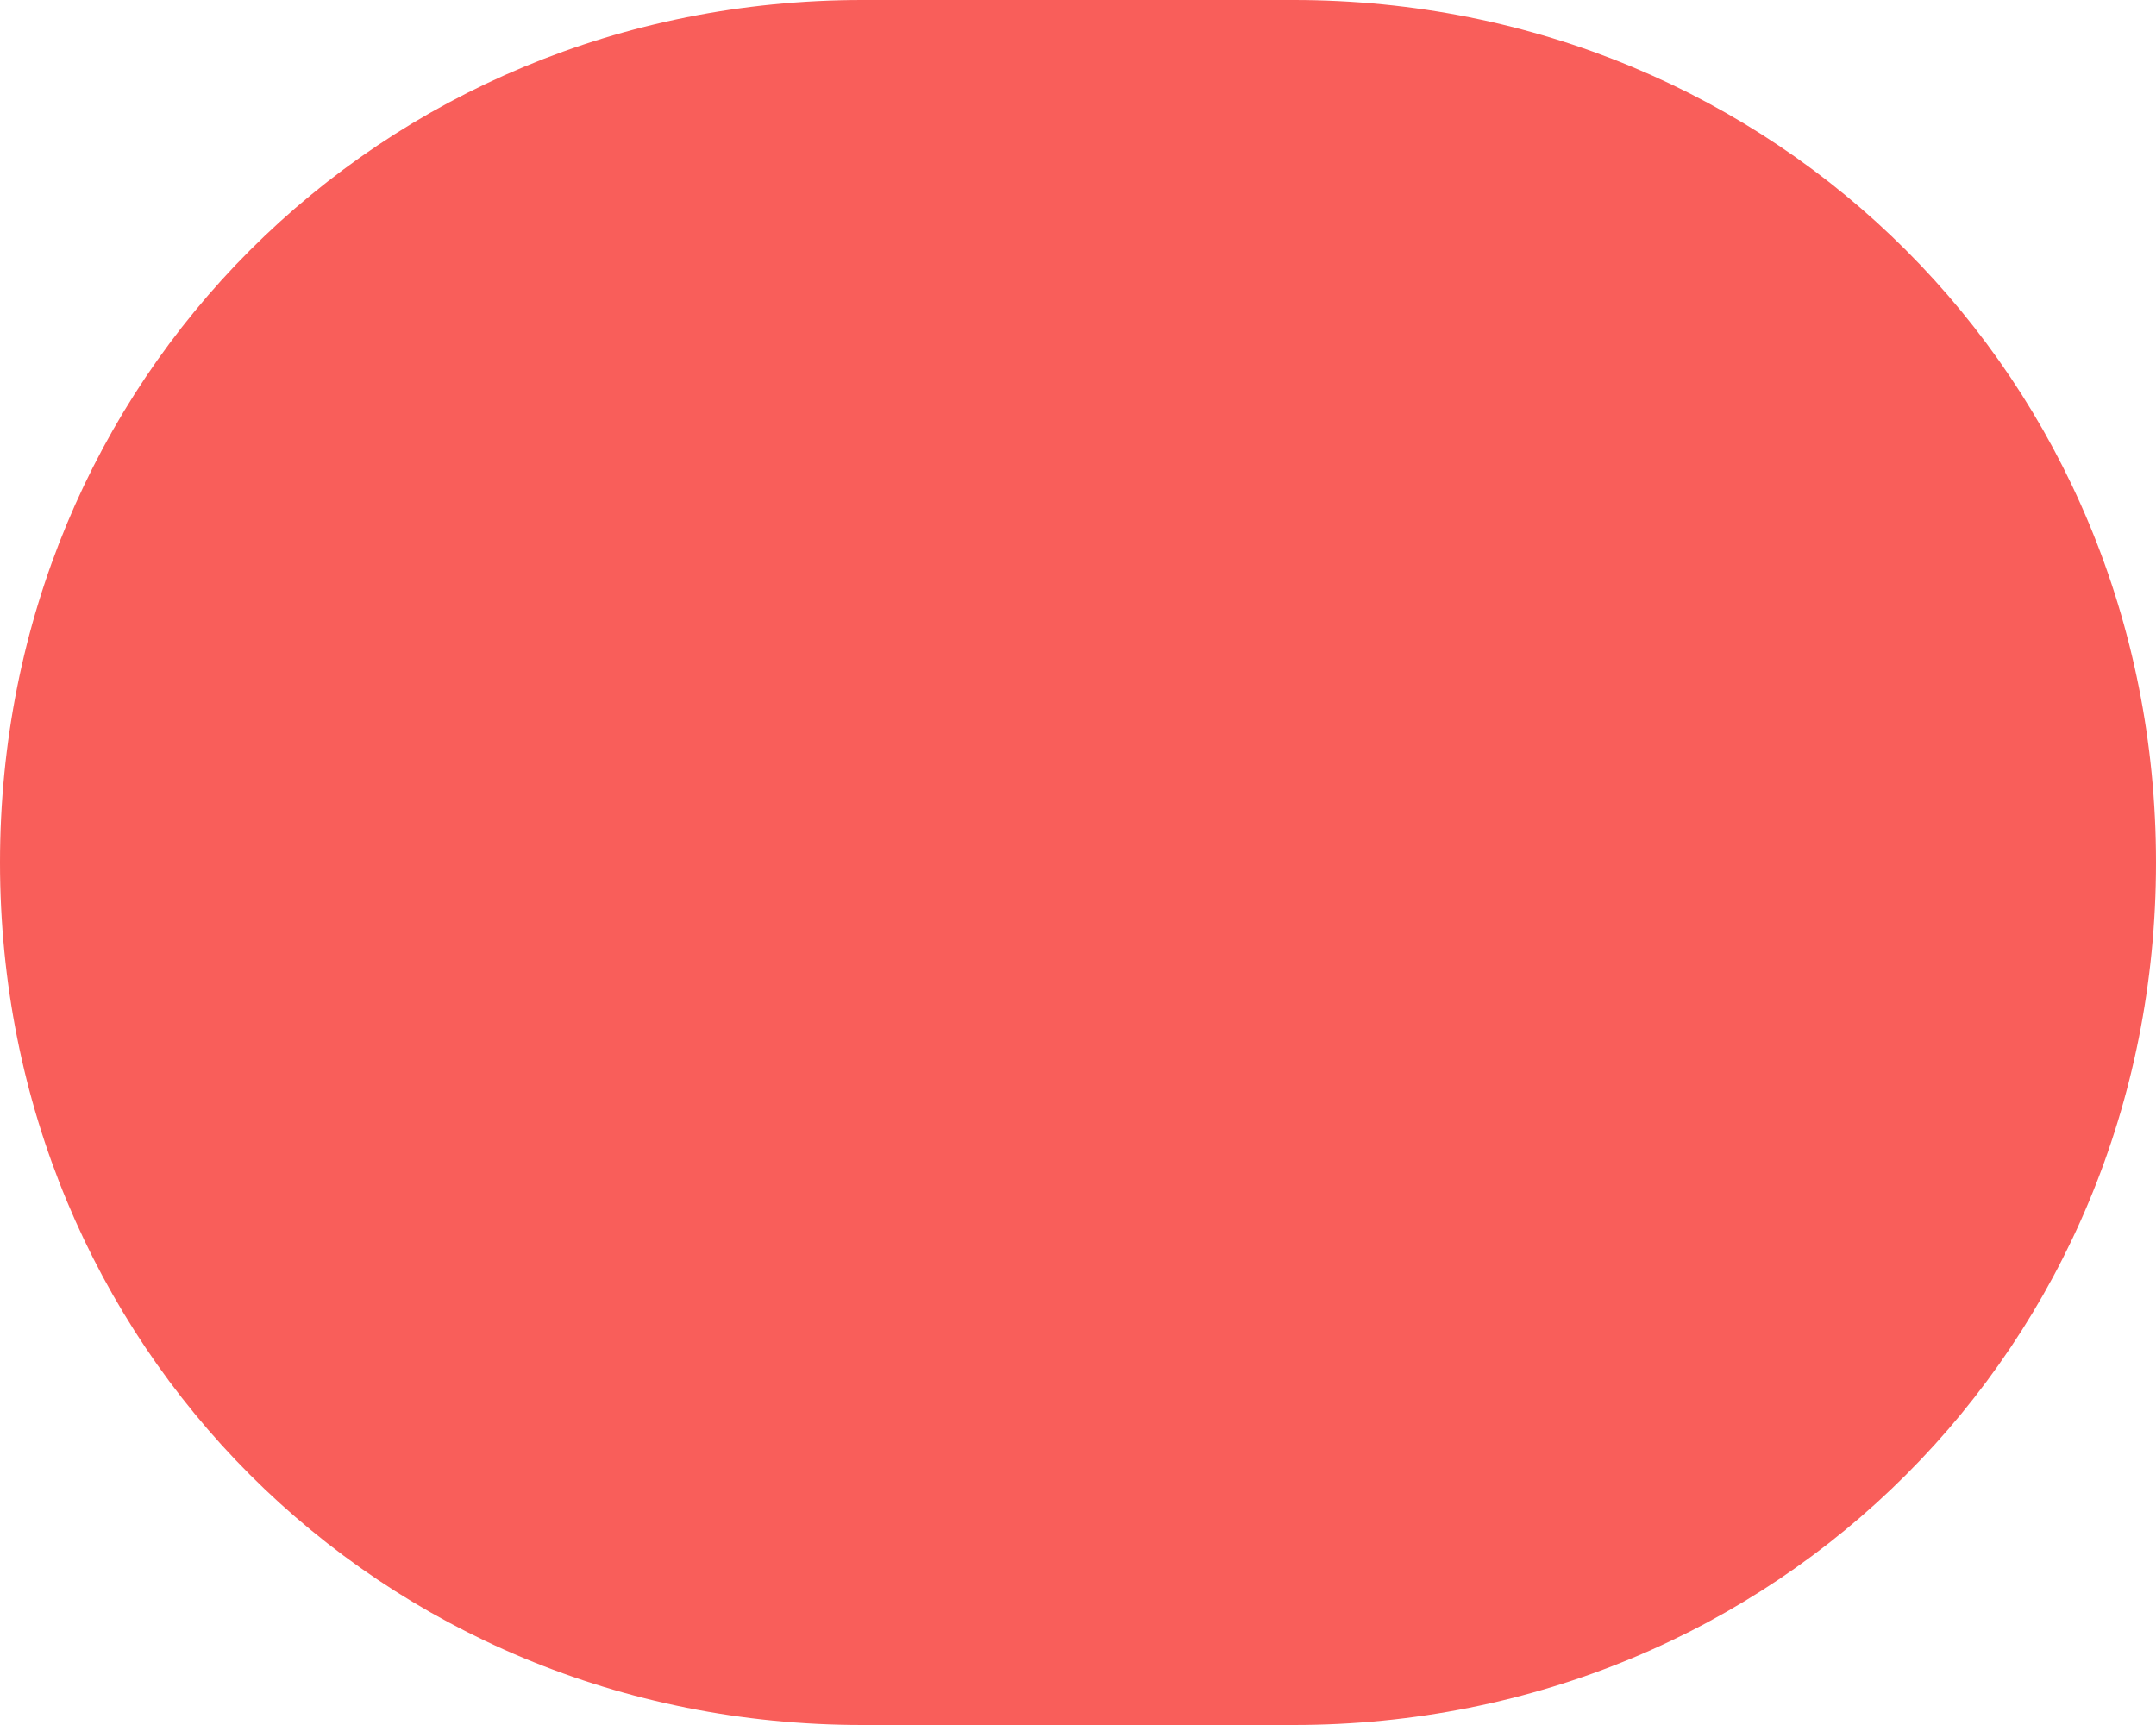 ﻿<?xml version="1.0" encoding="utf-8"?>
<svg version="1.1" xmlns:xlink="http://www.w3.org/1999/xlink" width="25px" height="20px" xmlns="http://www.w3.org/2000/svg">
  <g transform="matrix(1 0 0 1 -148 -6 )">
    <path d="M 10 20  C 4.4 20  0 15.6  0 10  C 0 4.4  4.4 0  10 0  L 15 0  C 20.6 0  25 4.4  25 10  C 25 15.6  20.6 20  15 20  L 11.439 20  L 10 20  Z " fill-rule="nonzero" fill="#f95e5a" stroke="none" transform="matrix(1 0 0 1 148 6 )" />
  </g>
</svg>